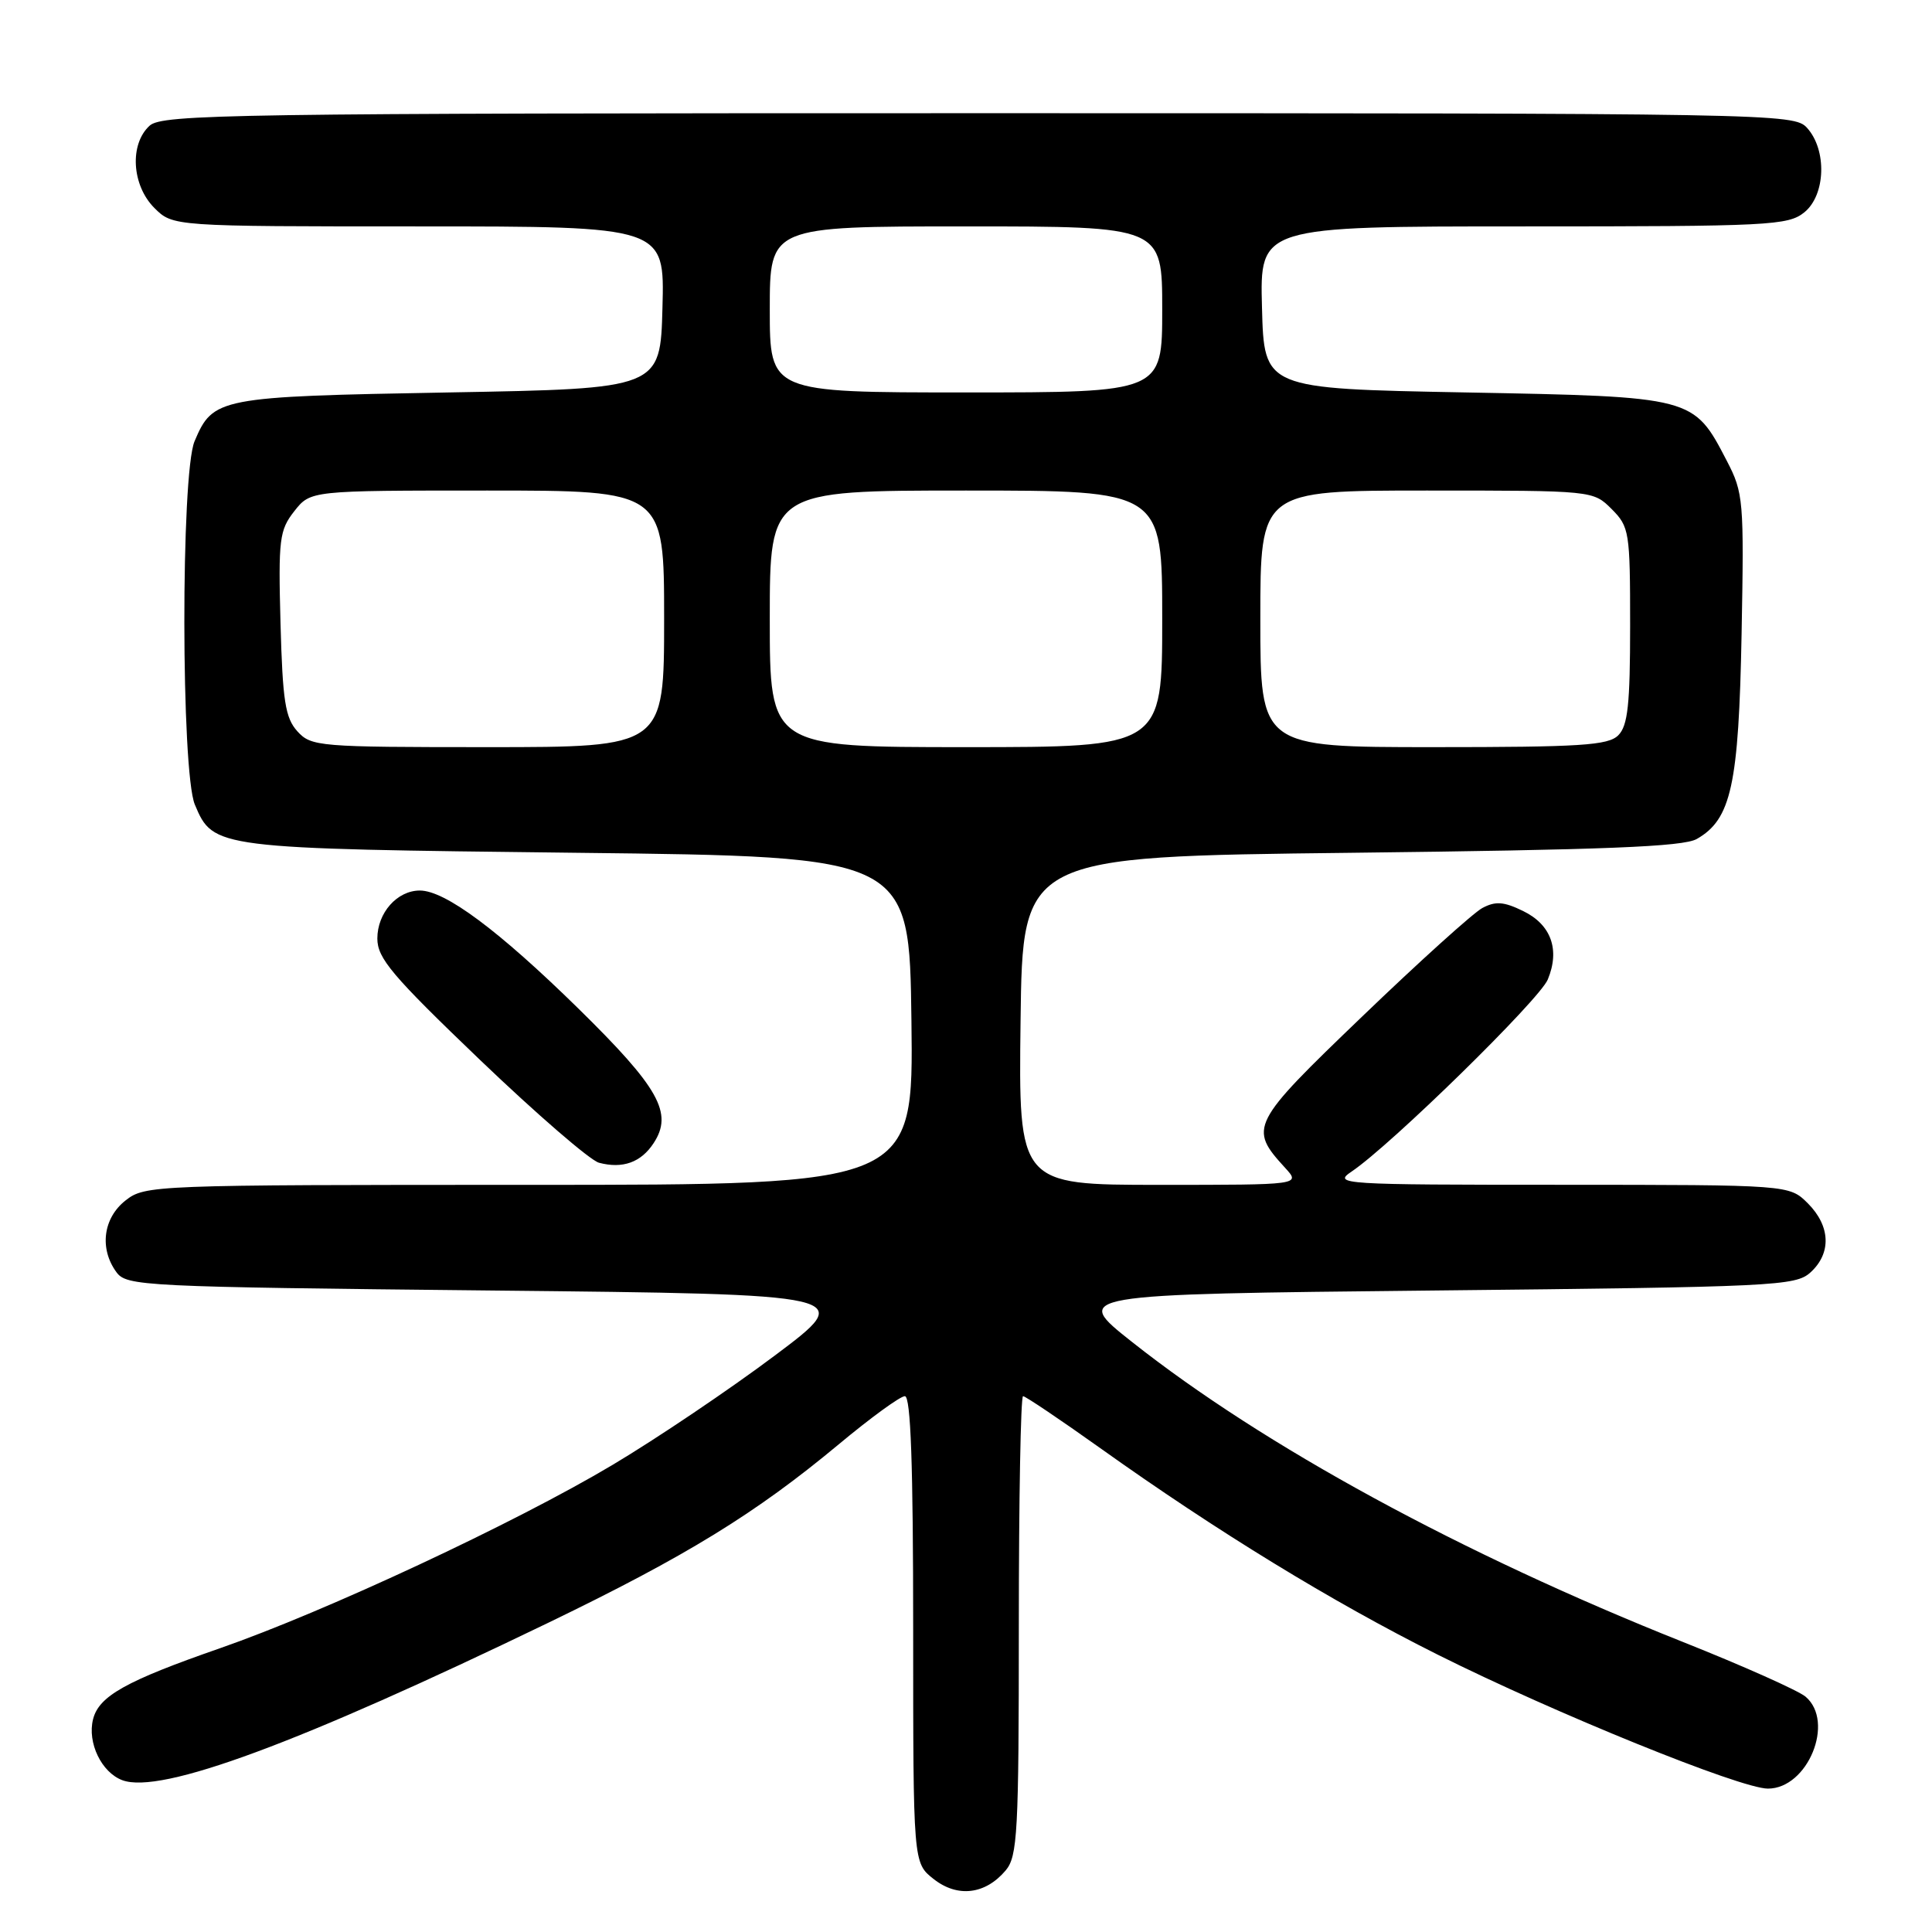 <?xml version="1.0" encoding="UTF-8" standalone="no"?>
<!DOCTYPE svg PUBLIC "-//W3C//DTD SVG 1.1//EN" "http://www.w3.org/Graphics/SVG/1.1/DTD/svg11.dtd" >
<svg xmlns="http://www.w3.org/2000/svg" xmlns:xlink="http://www.w3.org/1999/xlink" version="1.1" viewBox="0 0 256 256">
 <g >
 <path fill="currentColor"
d=" M 133.25 247.85 C 134.83 245.98 135.00 242.88 135.00 215.39 C 135.00 198.68 135.25 185.00 135.56 185.00 C 135.87 185.00 140.49 188.11 145.81 191.90 C 161.28 202.93 176.51 212.25 190.50 219.25 C 206.06 227.03 230.63 237.00 234.26 237.00 C 239.54 237.00 243.17 228.15 239.25 224.82 C 238.29 224.01 230.97 220.74 223.00 217.57 C 193.66 205.89 167.46 191.62 150.03 177.84 C 142.01 171.50 142.01 171.50 189.90 171.00 C 235.20 170.53 237.91 170.40 239.90 168.60 C 242.69 166.06 242.56 162.47 239.55 159.45 C 237.09 157.00 237.09 157.00 206.80 156.99 C 177.66 156.99 176.60 156.92 179.09 155.24 C 184.29 151.75 203.98 132.47 205.09 129.79 C 206.73 125.83 205.53 122.51 201.81 120.71 C 199.25 119.46 198.15 119.39 196.41 120.32 C 195.21 120.97 188.06 127.42 180.52 134.67 C 165.68 148.92 165.42 149.43 170.29 154.75 C 172.35 157.00 172.35 157.00 153.65 157.00 C 134.96 157.00 134.96 157.00 135.23 135.25 C 135.50 113.50 135.50 113.50 179.00 113.00 C 212.62 112.61 223.03 112.20 224.83 111.17 C 229.40 108.57 230.39 104.02 230.77 84.00 C 231.10 66.28 231.02 65.31 228.81 61.06 C 224.39 52.55 224.46 52.57 194.18 52.00 C 167.50 51.50 167.50 51.50 167.22 40.75 C 166.93 30.00 166.93 30.00 201.86 30.00 C 234.50 30.00 236.93 29.88 239.09 28.13 C 241.91 25.84 242.10 19.87 239.44 16.94 C 237.73 15.04 235.23 15.00 129.67 15.00 C 30.57 15.00 21.51 15.14 19.83 16.65 C 17.14 19.09 17.45 24.54 20.45 27.55 C 22.91 30.00 22.91 30.00 55.49 30.00 C 88.07 30.00 88.07 30.00 87.78 40.75 C 87.50 51.50 87.50 51.50 59.50 52.00 C 28.94 52.55 28.23 52.68 25.78 58.47 C 23.95 62.79 23.99 102.28 25.82 106.62 C 28.27 112.43 28.43 112.45 76.50 113.00 C 120.50 113.50 120.50 113.50 120.77 135.25 C 121.04 157.00 121.04 157.00 70.15 157.00 C 20.19 157.00 19.22 157.04 16.63 159.07 C 13.66 161.41 13.15 165.45 15.42 168.56 C 16.78 170.42 18.79 170.52 65.17 171.00 C 113.50 171.50 113.50 171.50 102.62 179.65 C 96.63 184.14 86.97 190.65 81.16 194.11 C 68.24 201.81 43.12 213.54 29.15 218.40 C 16.67 222.74 13.10 224.74 12.33 227.81 C 11.55 230.92 13.45 234.86 16.22 235.89 C 21.31 237.77 39.49 231.05 72.66 215.02 C 90.97 206.17 100.12 200.55 111.15 191.37 C 115.35 187.87 119.29 185.00 119.90 185.00 C 120.68 185.00 121.00 194.04 121.00 215.93 C 121.00 246.85 121.00 246.85 123.71 248.98 C 126.87 251.47 130.55 251.04 133.25 247.85 Z  M 86.61 151.47 C 89.22 147.49 87.34 144.14 76.60 133.60 C 66.05 123.26 58.98 118.00 55.63 118.00 C 52.62 118.00 50.00 120.96 50.00 124.36 C 50.00 126.98 51.95 129.28 63.62 140.46 C 71.11 147.63 78.20 153.76 79.37 154.07 C 82.50 154.90 84.94 154.03 86.61 151.47 Z  M 39.40 96.90 C 37.80 95.12 37.45 92.90 37.17 82.63 C 36.87 71.42 37.02 70.25 39.00 67.73 C 41.15 65.00 41.15 65.00 64.57 65.00 C 88.00 65.00 88.00 65.00 88.00 82.00 C 88.00 99.00 88.00 99.00 64.65 99.00 C 42.20 99.00 41.24 98.92 39.40 96.90 Z  M 102.00 82.00 C 102.00 65.00 102.00 65.00 128.00 65.00 C 154.00 65.00 154.00 65.00 154.00 82.00 C 154.00 99.00 154.00 99.00 128.00 99.00 C 102.00 99.00 102.00 99.00 102.00 82.00 Z  M 167.00 82.00 C 167.00 65.00 167.00 65.00 189.05 65.00 C 211.09 65.00 211.09 65.00 213.55 67.45 C 215.90 69.81 216.00 70.44 216.00 82.88 C 216.00 93.34 215.70 96.16 214.43 97.43 C 213.09 98.77 209.44 99.00 189.93 99.00 C 167.00 99.00 167.00 99.00 167.00 82.00 Z  M 102.00 41.00 C 102.00 30.00 102.00 30.00 128.00 30.00 C 154.00 30.00 154.00 30.00 154.00 41.00 C 154.00 52.00 154.00 52.00 128.00 52.00 C 102.00 52.00 102.00 52.00 102.00 41.00 Z "/>
</g>
</svg>